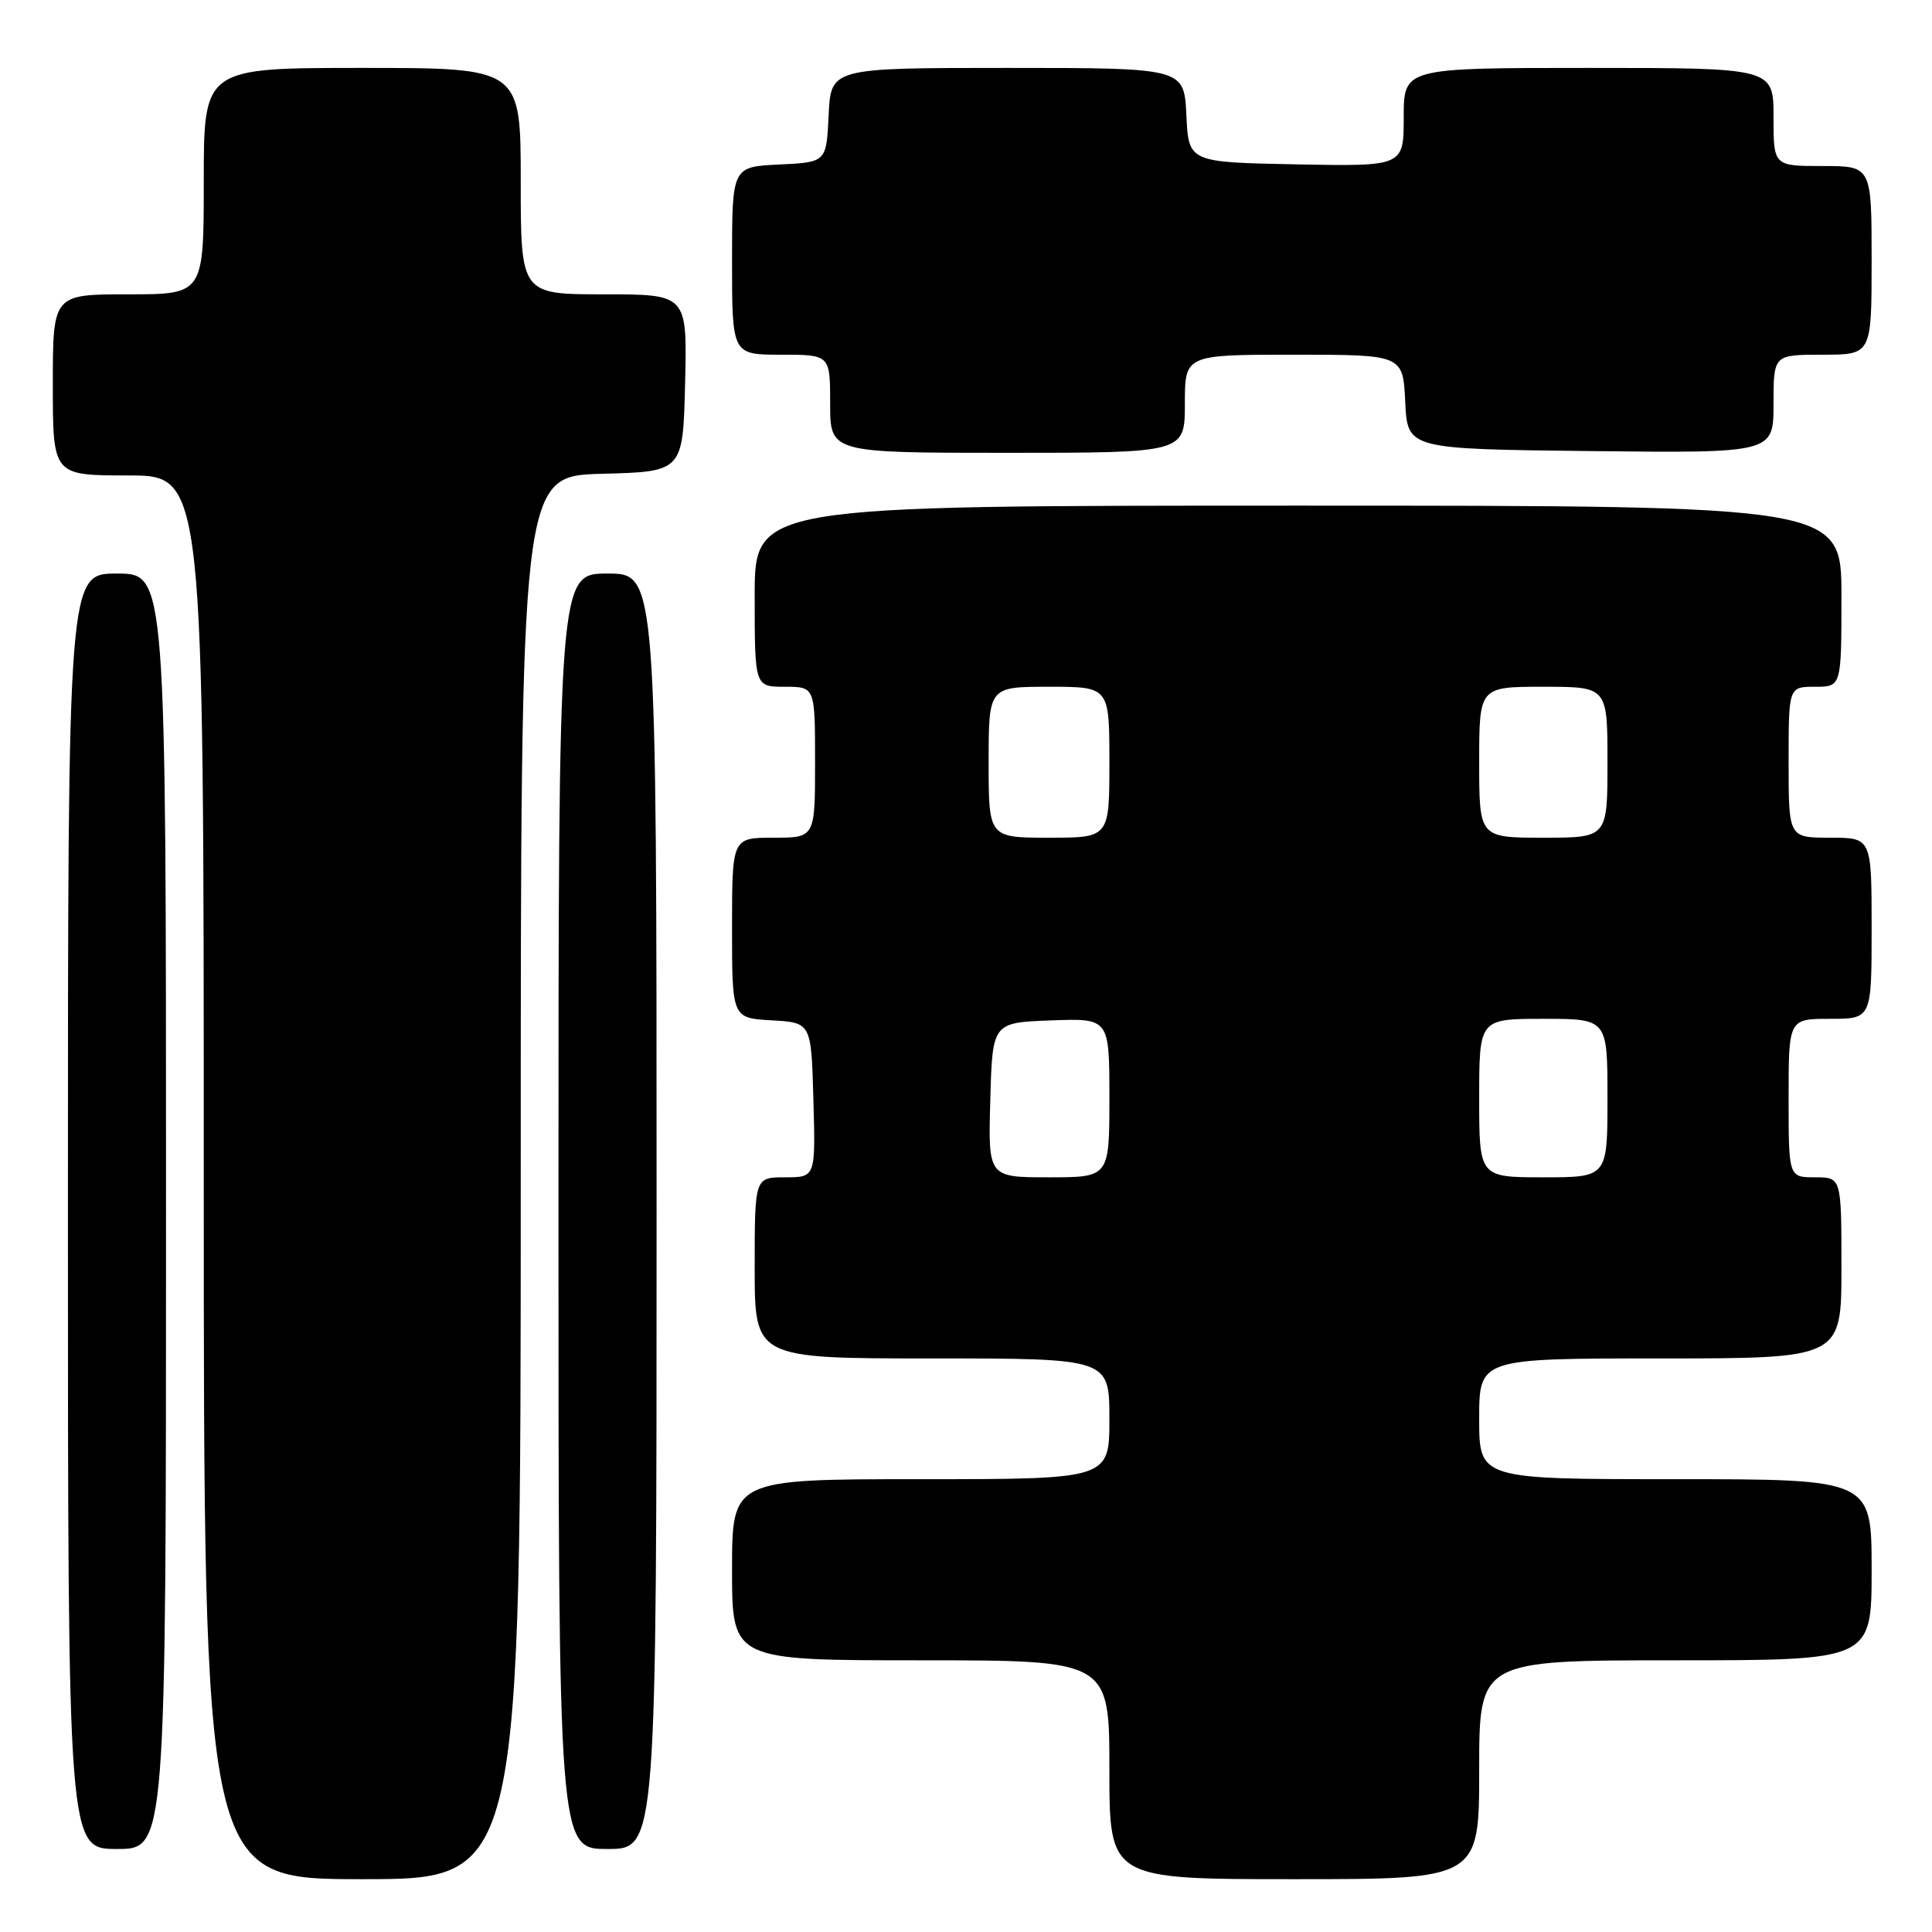 <?xml version="1.0" encoding="UTF-8" standalone="no"?>
<!DOCTYPE svg PUBLIC "-//W3C//DTD SVG 1.1//EN" "http://www.w3.org/Graphics/SVG/1.1/DTD/svg11.dtd" >
<svg xmlns="http://www.w3.org/2000/svg" xmlns:xlink="http://www.w3.org/1999/xlink" version="1.1" viewBox="0 0 256 256">
 <g >
 <path fill="currentColor"
d=" M 69.00 156.03 C 69.00 63.07 69.00 63.07 79.75 62.78 C 90.50 62.50 90.50 62.50 90.78 50.75 C 91.06 39.00 91.06 39.00 80.03 39.00 C 69.00 39.00 69.00 39.00 69.00 24.00 C 69.00 9.00 69.00 9.00 48.00 9.00 C 27.00 9.00 27.00 9.00 27.00 24.00 C 27.00 39.00 27.00 39.00 17.00 39.00 C 7.00 39.00 7.00 39.00 7.00 51.00 C 7.00 63.00 7.00 63.00 17.00 63.00 C 27.00 63.00 27.00 63.00 27.00 156.00 C 27.00 249.00 27.00 249.00 48.00 249.00 C 69.00 249.00 69.00 249.00 69.00 156.03 Z  M 196.00 234.50 C 196.00 220.00 196.00 220.00 222.00 220.00 C 248.00 220.00 248.00 220.00 248.00 208.00 C 248.00 196.00 248.00 196.00 222.00 196.00 C 196.00 196.00 196.00 196.00 196.00 188.00 C 196.00 180.00 196.00 180.00 220.00 180.00 C 244.00 180.00 244.00 180.00 244.00 168.00 C 244.00 156.00 244.00 156.00 240.50 156.00 C 237.00 156.00 237.00 156.00 237.00 145.50 C 237.00 135.00 237.00 135.00 242.50 135.00 C 248.00 135.00 248.00 135.00 248.00 123.00 C 248.00 111.00 248.00 111.00 242.50 111.00 C 237.00 111.00 237.00 111.00 237.00 101.00 C 237.00 91.00 237.00 91.00 240.50 91.00 C 244.00 91.00 244.00 91.00 244.00 79.00 C 244.00 67.00 244.00 67.00 172.00 67.00 C 100.00 67.00 100.00 67.00 100.00 79.00 C 100.00 91.00 100.00 91.00 104.00 91.00 C 108.00 91.00 108.00 91.00 108.00 101.00 C 108.00 111.00 108.00 111.00 102.50 111.00 C 97.00 111.00 97.00 111.00 97.00 122.95 C 97.00 134.90 97.00 134.90 102.25 135.20 C 107.50 135.50 107.50 135.50 107.78 145.75 C 108.07 156.00 108.07 156.00 104.03 156.00 C 100.00 156.00 100.00 156.00 100.00 168.00 C 100.00 180.00 100.00 180.00 123.50 180.00 C 147.00 180.00 147.00 180.00 147.00 188.00 C 147.00 196.00 147.00 196.00 122.00 196.00 C 97.00 196.00 97.00 196.00 97.00 208.00 C 97.00 220.00 97.00 220.00 122.00 220.00 C 147.00 220.00 147.00 220.00 147.00 234.50 C 147.00 249.00 147.00 249.00 171.50 249.00 C 196.00 249.00 196.00 249.00 196.00 234.50 Z  M 22.00 160.50 C 22.00 76.00 22.00 76.00 15.50 76.00 C 9.00 76.00 9.00 76.00 9.00 160.50 C 9.00 245.00 9.00 245.00 15.50 245.00 C 22.00 245.00 22.00 245.00 22.00 160.50 Z  M 87.00 160.50 C 87.00 76.00 87.00 76.00 80.50 76.00 C 74.00 76.00 74.00 76.00 74.00 160.50 C 74.00 245.00 74.00 245.00 80.50 245.00 C 87.00 245.00 87.00 245.00 87.00 160.50 Z  M 157.00 53.50 C 157.00 47.00 157.00 47.00 171.45 47.00 C 185.90 47.00 185.90 47.00 186.20 53.25 C 186.50 59.50 186.50 59.50 210.75 59.77 C 235.00 60.04 235.00 60.04 235.00 53.52 C 235.00 47.00 235.00 47.00 241.50 47.00 C 248.00 47.00 248.00 47.00 248.00 34.50 C 248.00 22.00 248.00 22.00 241.50 22.00 C 235.00 22.00 235.00 22.00 235.00 15.50 C 235.00 9.00 235.00 9.00 210.50 9.00 C 186.00 9.00 186.00 9.00 186.00 15.53 C 186.00 22.05 186.00 22.05 171.75 21.78 C 157.50 21.50 157.50 21.50 157.20 15.25 C 156.90 9.00 156.90 9.00 133.50 9.00 C 110.10 9.00 110.10 9.00 109.80 15.25 C 109.50 21.50 109.50 21.50 103.25 21.80 C 97.00 22.10 97.00 22.10 97.00 34.55 C 97.00 47.00 97.00 47.00 103.50 47.00 C 110.00 47.00 110.00 47.00 110.00 53.50 C 110.00 60.00 110.00 60.00 133.50 60.00 C 157.00 60.00 157.00 60.00 157.00 53.50 Z  M 131.22 145.75 C 131.50 135.50 131.50 135.50 139.25 135.21 C 147.00 134.92 147.00 134.92 147.00 145.46 C 147.00 156.00 147.00 156.00 138.97 156.00 C 130.93 156.00 130.93 156.00 131.22 145.75 Z  M 196.00 145.50 C 196.00 135.00 196.00 135.00 204.50 135.00 C 213.00 135.00 213.00 135.00 213.00 145.50 C 213.00 156.00 213.00 156.00 204.50 156.00 C 196.00 156.00 196.00 156.00 196.00 145.50 Z  M 131.00 101.00 C 131.00 91.00 131.00 91.00 139.00 91.00 C 147.00 91.00 147.00 91.00 147.00 101.00 C 147.00 111.00 147.00 111.00 139.00 111.00 C 131.00 111.00 131.00 111.00 131.00 101.00 Z  M 196.00 101.00 C 196.00 91.00 196.00 91.00 204.50 91.00 C 213.00 91.00 213.00 91.00 213.00 101.00 C 213.00 111.00 213.00 111.00 204.50 111.00 C 196.00 111.00 196.00 111.00 196.00 101.00 Z "/>
</g>
</svg>